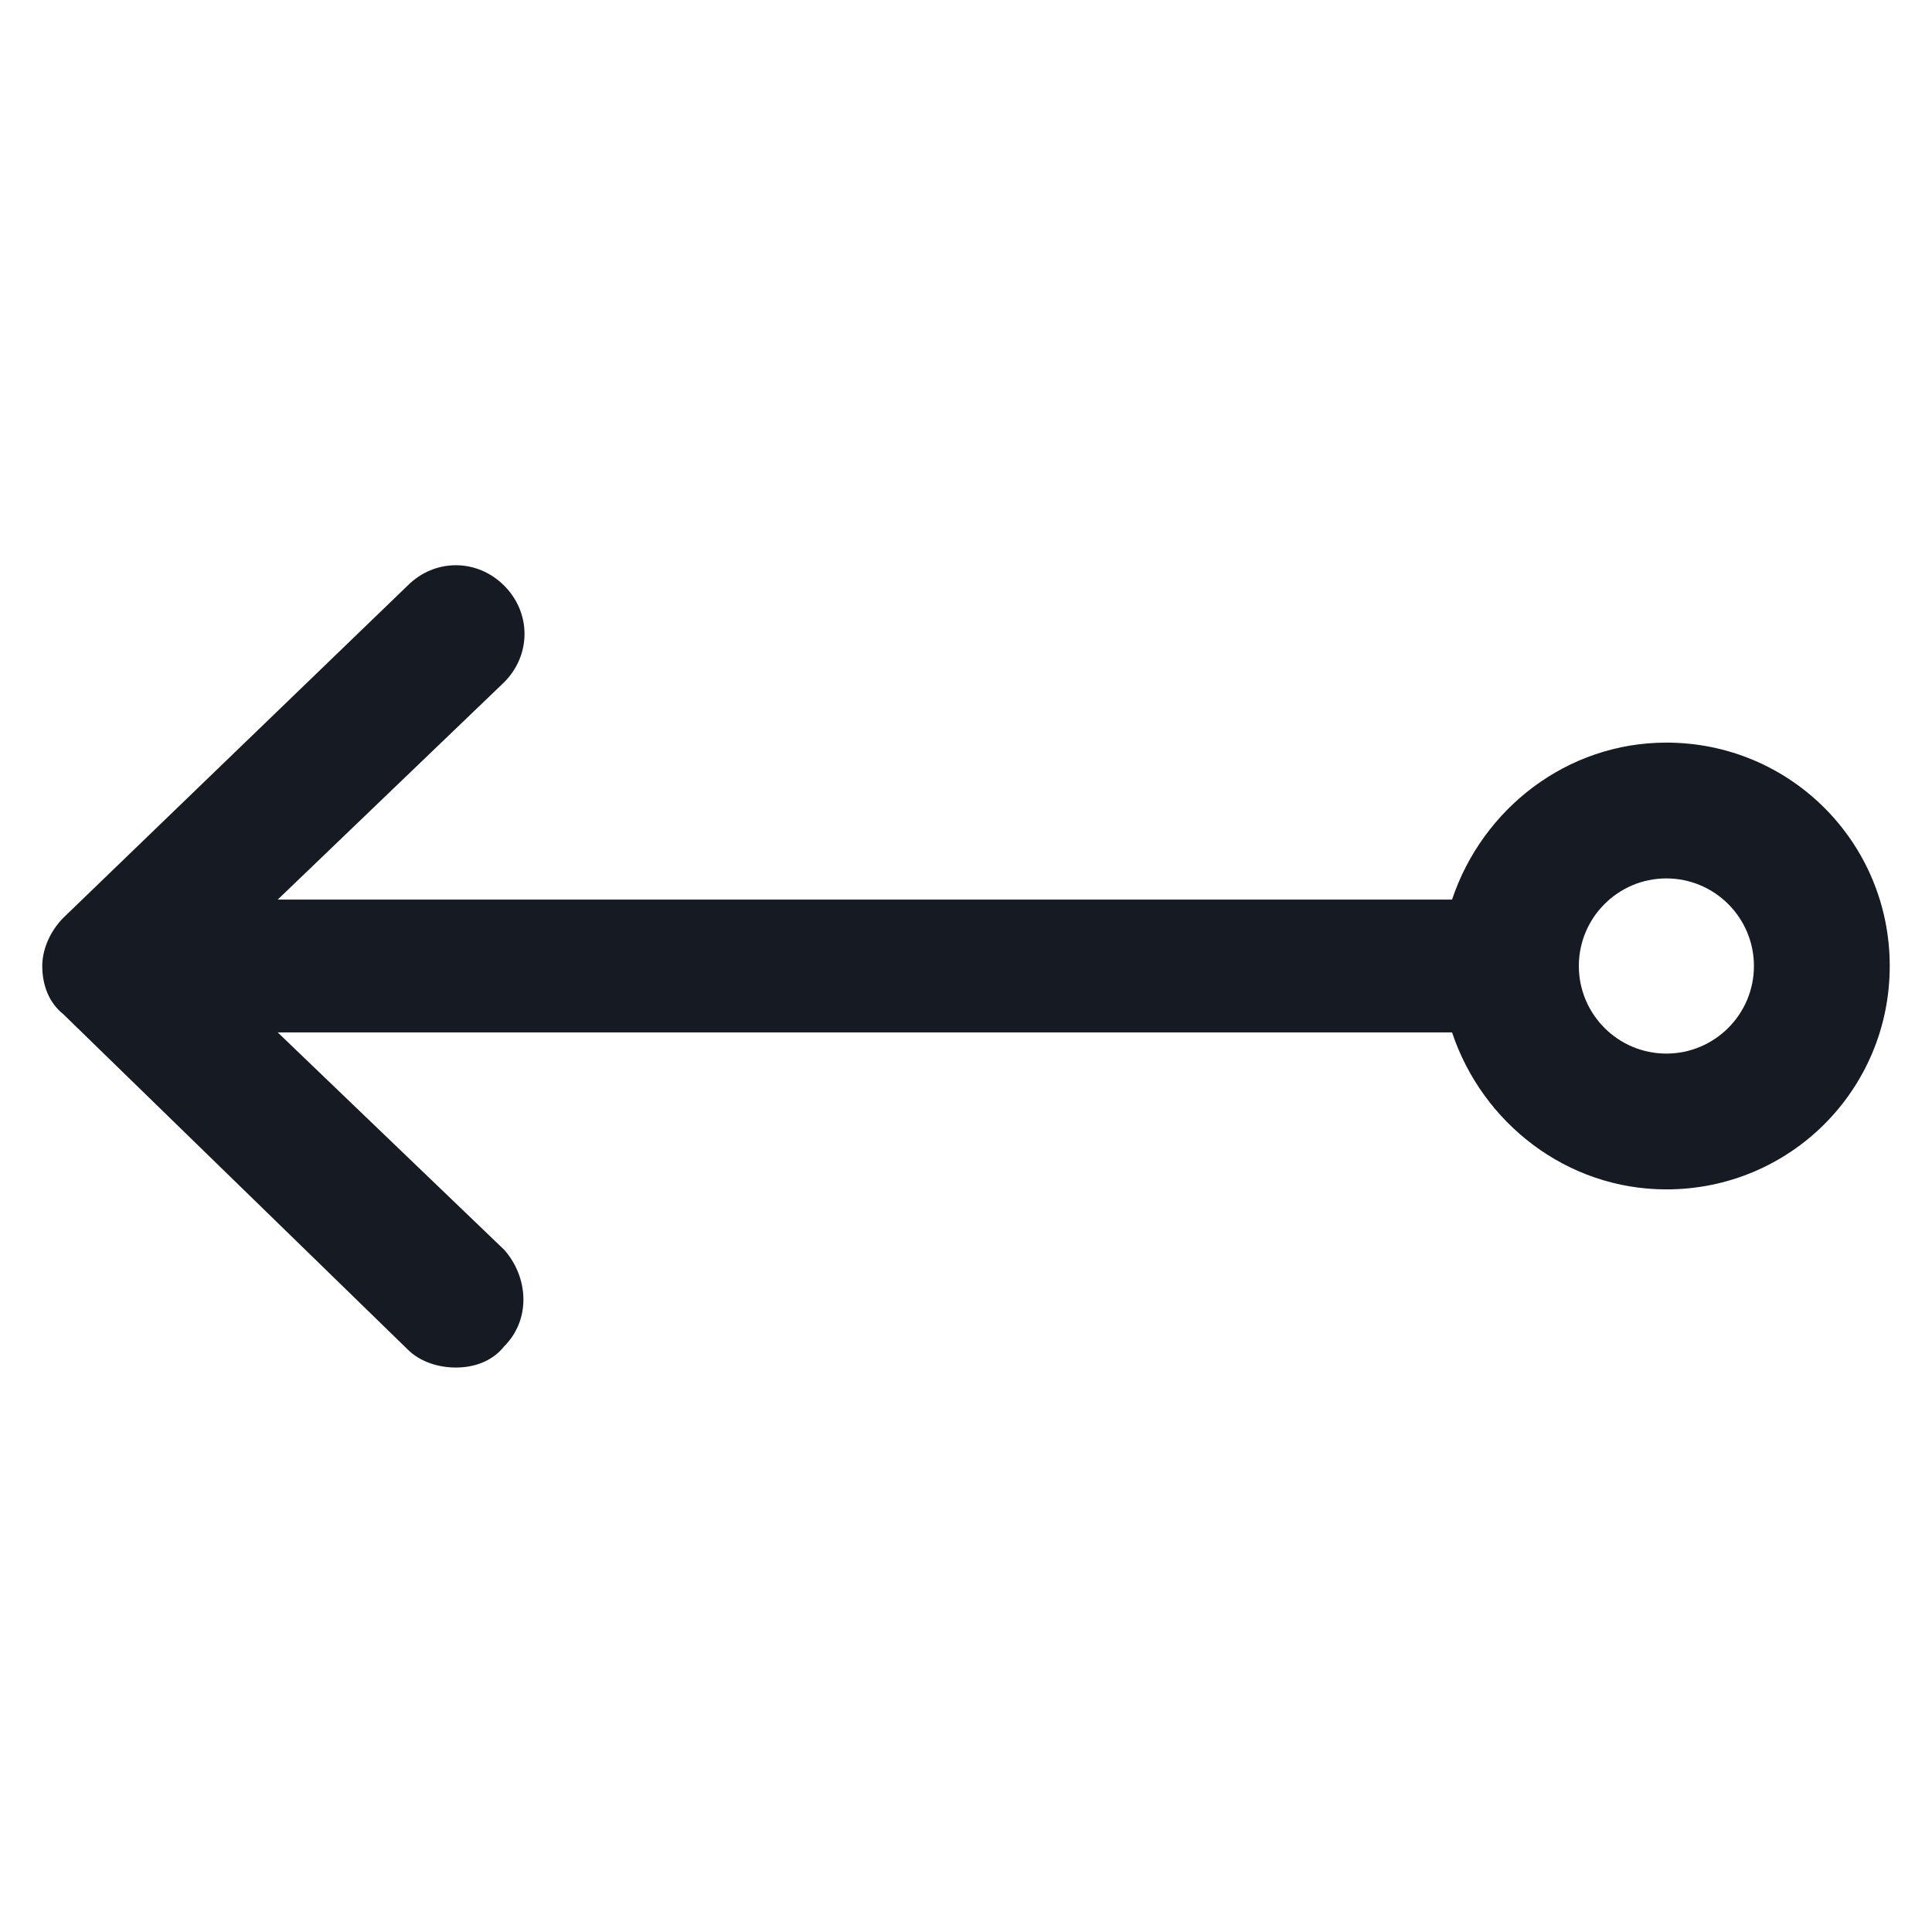 <svg width="24" height="24" viewBox="0 0 24 24" fill="none" xmlns="http://www.w3.org/2000/svg">
<path d="M20.7 9.225C19.462 9.225 18.413 10.05 18.038 11.175H3.45L6.263 8.475C6.6 8.137 6.6 7.612 6.263 7.275C5.925 6.937 5.4 6.937 5.063 7.275L0.788 11.4C0.638 11.55 0.525 11.775 0.525 12C0.525 12.225 0.6 12.45 0.788 12.6L5.063 16.762C5.213 16.913 5.438 16.988 5.663 16.988C5.888 16.988 6.113 16.913 6.263 16.725C6.6 16.387 6.563 15.863 6.263 15.525L3.45 12.825H18.038C18.413 13.95 19.462 14.775 20.7 14.775C22.238 14.775 23.475 13.537 23.475 12C23.475 10.463 22.238 9.225 20.7 9.225ZM20.7 13.088C20.1 13.088 19.613 12.6 19.613 12C19.613 11.4 20.1 10.912 20.7 10.912C21.3 10.912 21.788 11.4 21.788 12C21.788 12.6 21.3 13.088 20.7 13.088Z" fill="#161A23"/>
</svg>
